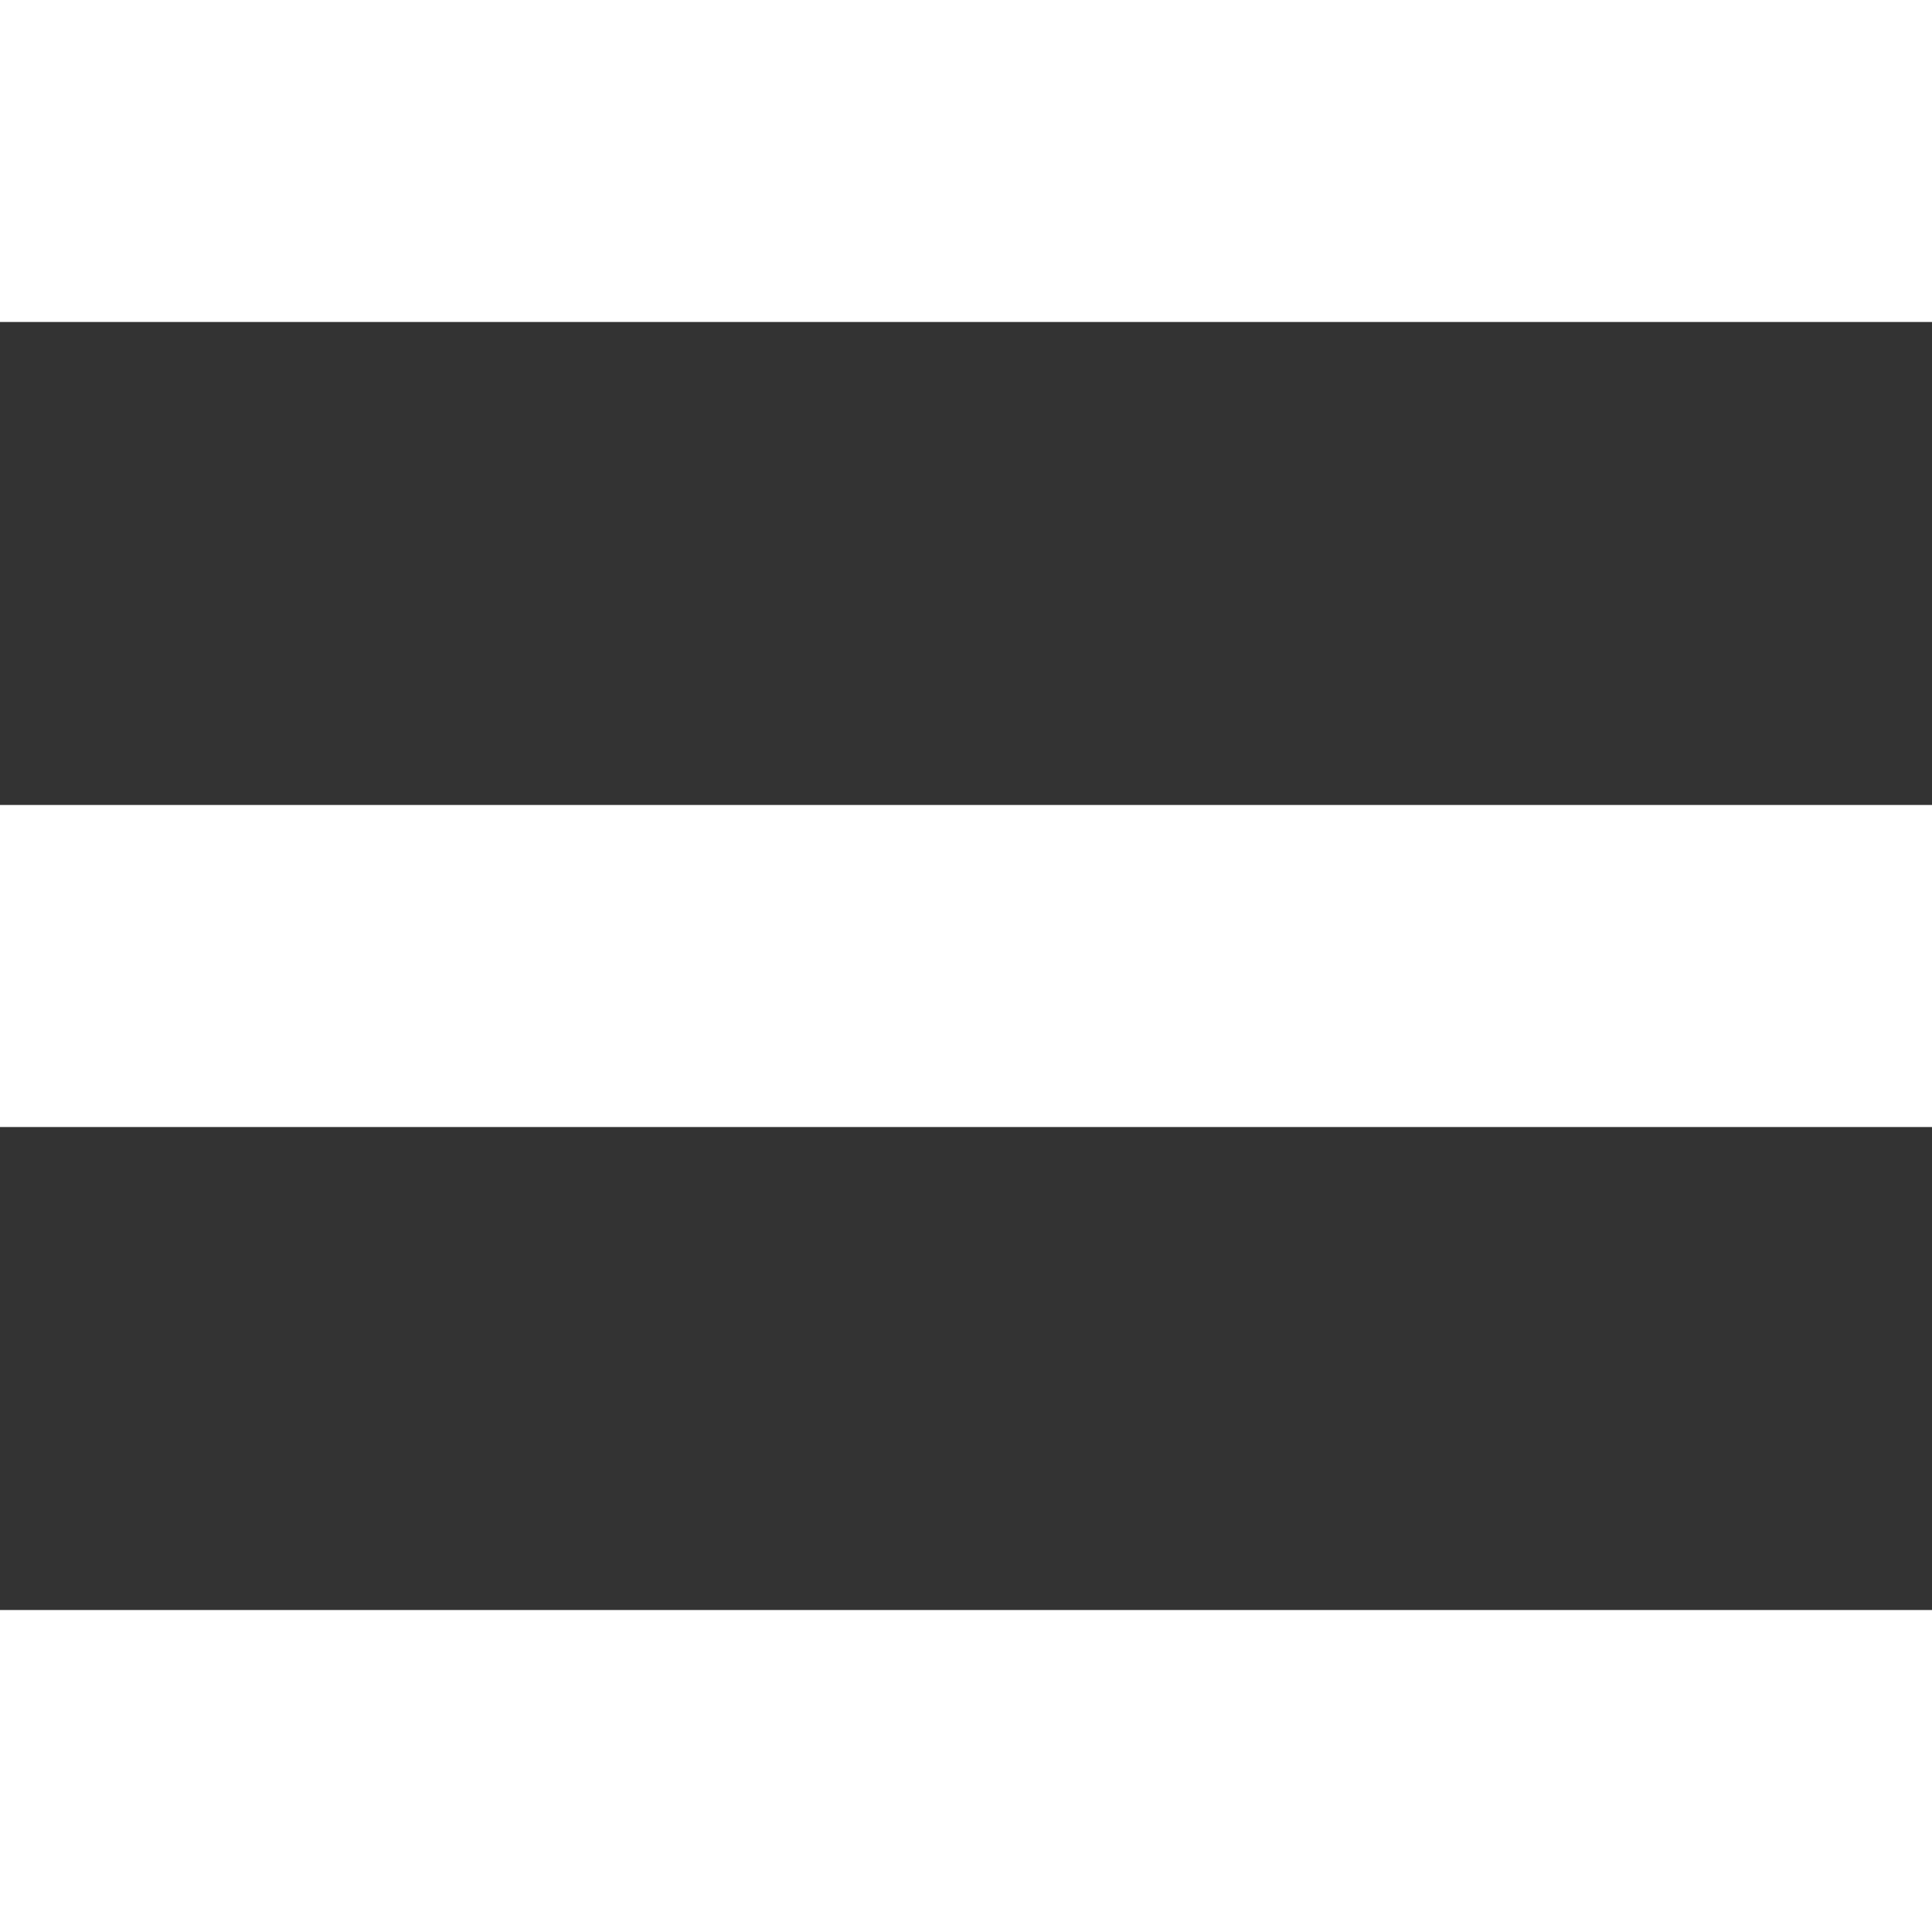 <svg width="32" height="32" viewBox="0 0 32 32" fill="none" xmlns="http://www.w3.org/2000/svg">
<rect x="0" y="0" width="32" height="32" fill="#333333" stroke="none"/>
<path d="M0 32H32V26.667H0V32ZM0 18.667H32V13.333H0V18.667ZM0 0V5.333H32V0H0Z" fill="white"/>
</svg>
